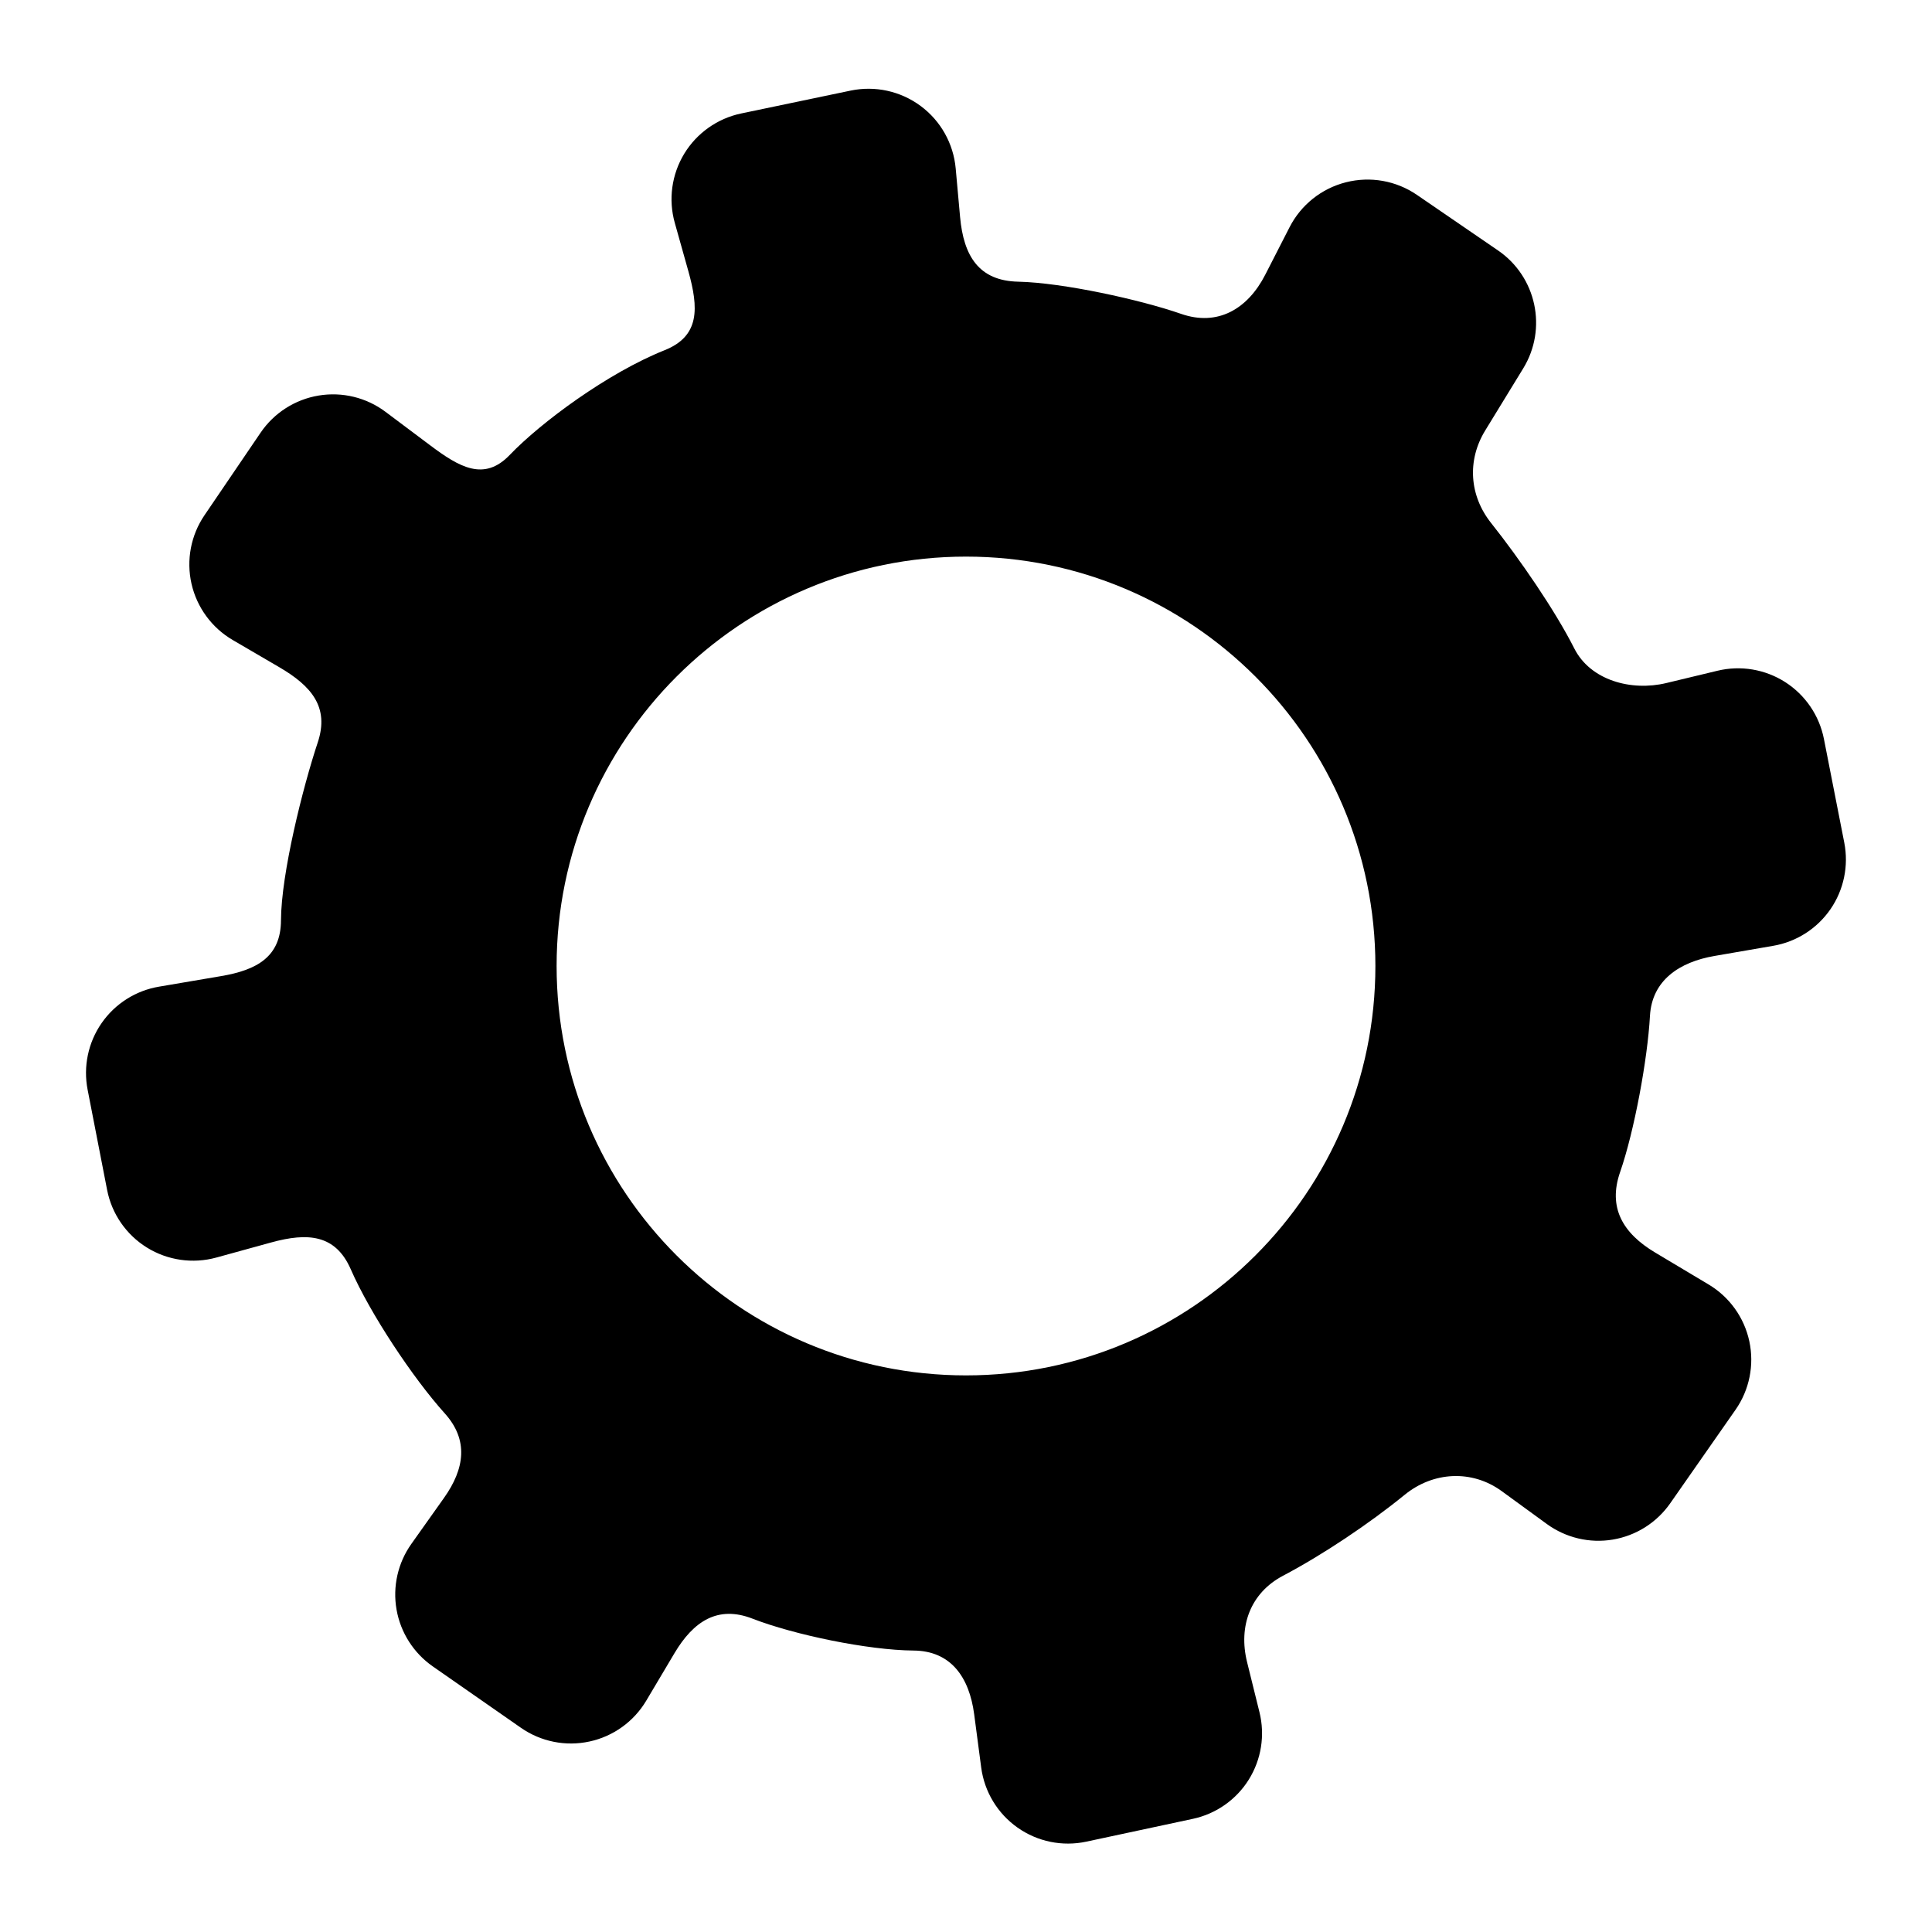 <svg aria-hidden="true" width="1.5em" height="1.5em" viewBox="0 0 60 60" clip-rule="evenodd" fill-rule="evenodd" stroke-linejoin="round" stroke-miterlimit="2" version="1.1" xml:space="preserve" xmlns="http://www.w3.org/2000/svg"><path style="fill:currentColor" d="m31.621 8.748c-1.22-0.027-1.695-0.795-1.805-2.01-0.043-0.478-0.09-0.997-0.136-1.507-0.07-0.773-0.466-1.479-1.09-1.941s-1.415-0.635-2.175-0.476c-1.09 0.228-2.32 0.485-3.398 0.71-0.737 0.155-1.377 0.608-1.768 1.251-0.39 0.644-0.497 1.421-0.293 2.146 0.143 0.508 0.288 1.027 0.422 1.502 0.319 1.139 0.362 2.014-0.736 2.452-1.764 0.704-3.842 2.242-4.811 3.253-0.794 0.83-1.56 0.387-2.478-0.303-0.433-0.324-0.913-0.684-1.379-1.034-0.594-0.446-1.345-0.629-2.078-0.507s-1.385 0.538-1.803 1.153c-0.557 0.819-1.182 1.739-1.742 2.563-0.424 0.623-0.57 1.394-0.404 2.129 0.167 0.735 0.631 1.368 1.282 1.748 0.488 0.285 0.988 0.577 1.44 0.841 0.999 0.583 1.564 1.238 1.2 2.335-0.465 1.398-1.137 4.077-1.143 5.527-4e-3 1.133-0.745 1.545-1.861 1.734-0.6 0.102-1.279 0.217-1.93 0.328-0.722 0.122-1.364 0.531-1.781 1.133s-0.573 1.348-0.433 2.067c0.192 0.989 0.41 2.108 0.605 3.11 0.144 0.743 0.592 1.392 1.235 1.791 0.644 0.399 1.425 0.512 2.155 0.312 0.575-0.159 1.168-0.322 1.704-0.469 1.141-0.314 2-0.251 2.474 0.834 0.598 1.369 1.928 3.374 2.918 4.473 0.746 0.828 0.621 1.718-0.024 2.627-0.317 0.446-0.67 0.944-1.012 1.426-0.42 0.591-0.586 1.326-0.461 2.041 0.125 0.714 0.53 1.349 1.125 1.764 0.866 0.603 1.859 1.294 2.738 1.907 0.62 0.432 1.391 0.586 2.129 0.426 0.738-0.159 1.377-0.619 1.763-1.268 0.297-0.499 0.601-1.012 0.876-1.474 0.59-0.993 1.345-1.492 2.422-1.074 1.289 0.501 3.589 0.98 5.001 0.991 1.162 8e-3 1.733 0.828 1.885 1.98 0.068 0.519 0.144 1.092 0.218 1.652 0.099 0.752 0.508 1.429 1.128 1.866 0.62 0.438 1.395 0.596 2.137 0.437 1.061-0.227 2.259-0.483 3.307-0.708 0.72-0.154 1.347-0.593 1.737-1.217 0.39-0.625 0.51-1.38 0.333-2.095-0.13-0.526-0.264-1.066-0.385-1.557-0.275-1.11 0.103-2.146 1.115-2.68 1.237-0.652 2.679-1.618 3.781-2.516 0.885-0.721 2.087-0.786 3.01-0.114 0.44 0.321 0.93 0.677 1.403 1.022 0.591 0.43 1.33 0.605 2.05 0.484 0.721-0.121 1.362-0.526 1.781-1.125 0.64-0.918 1.38-1.977 2.029-2.906 0.432-0.619 0.587-1.389 0.429-2.127s-0.616-1.377-1.264-1.764c-0.562-0.336-1.144-0.683-1.662-0.993-1.003-0.599-1.471-1.395-1.087-2.498 0.44-1.267 0.853-3.505 0.927-4.849 0.061-1.106 0.913-1.675 2.004-1.863 0.568-0.098 1.207-0.208 1.824-0.315 0.722-0.124 1.362-0.534 1.778-1.137 0.415-0.603 0.569-1.347 0.429-2.066-0.202-1.025-0.43-2.19-0.632-3.22-0.143-0.727-0.576-1.364-1.2-1.765-0.624-0.4-1.384-0.528-2.104-0.355-0.541 0.13-1.094 0.263-1.593 0.383-1.082 0.26-2.354-0.081-2.856-1.075-0.6-1.186-1.695-2.777-2.583-3.895-0.676-0.851-0.751-1.946-0.184-2.873 0.363-0.593 0.786-1.284 1.181-1.929 0.756-1.235 0.412-2.845-0.782-3.663-0.79-0.541-1.694-1.16-2.518-1.725-0.644-0.442-1.448-0.585-2.206-0.392-0.757 0.192-1.396 0.701-1.751 1.397-0.256 0.5-0.517 1.01-0.754 1.473-0.547 1.07-1.481 1.612-2.615 1.216-1.261-0.439-3.668-0.969-5.058-0.999zm-1.621 8.538c7.017 0 12.714 5.697 12.714 12.714s-5.697 12.714-12.714 12.714-12.714-5.697-12.714-12.714 5.697-12.714 12.714-12.714z"/></svg>